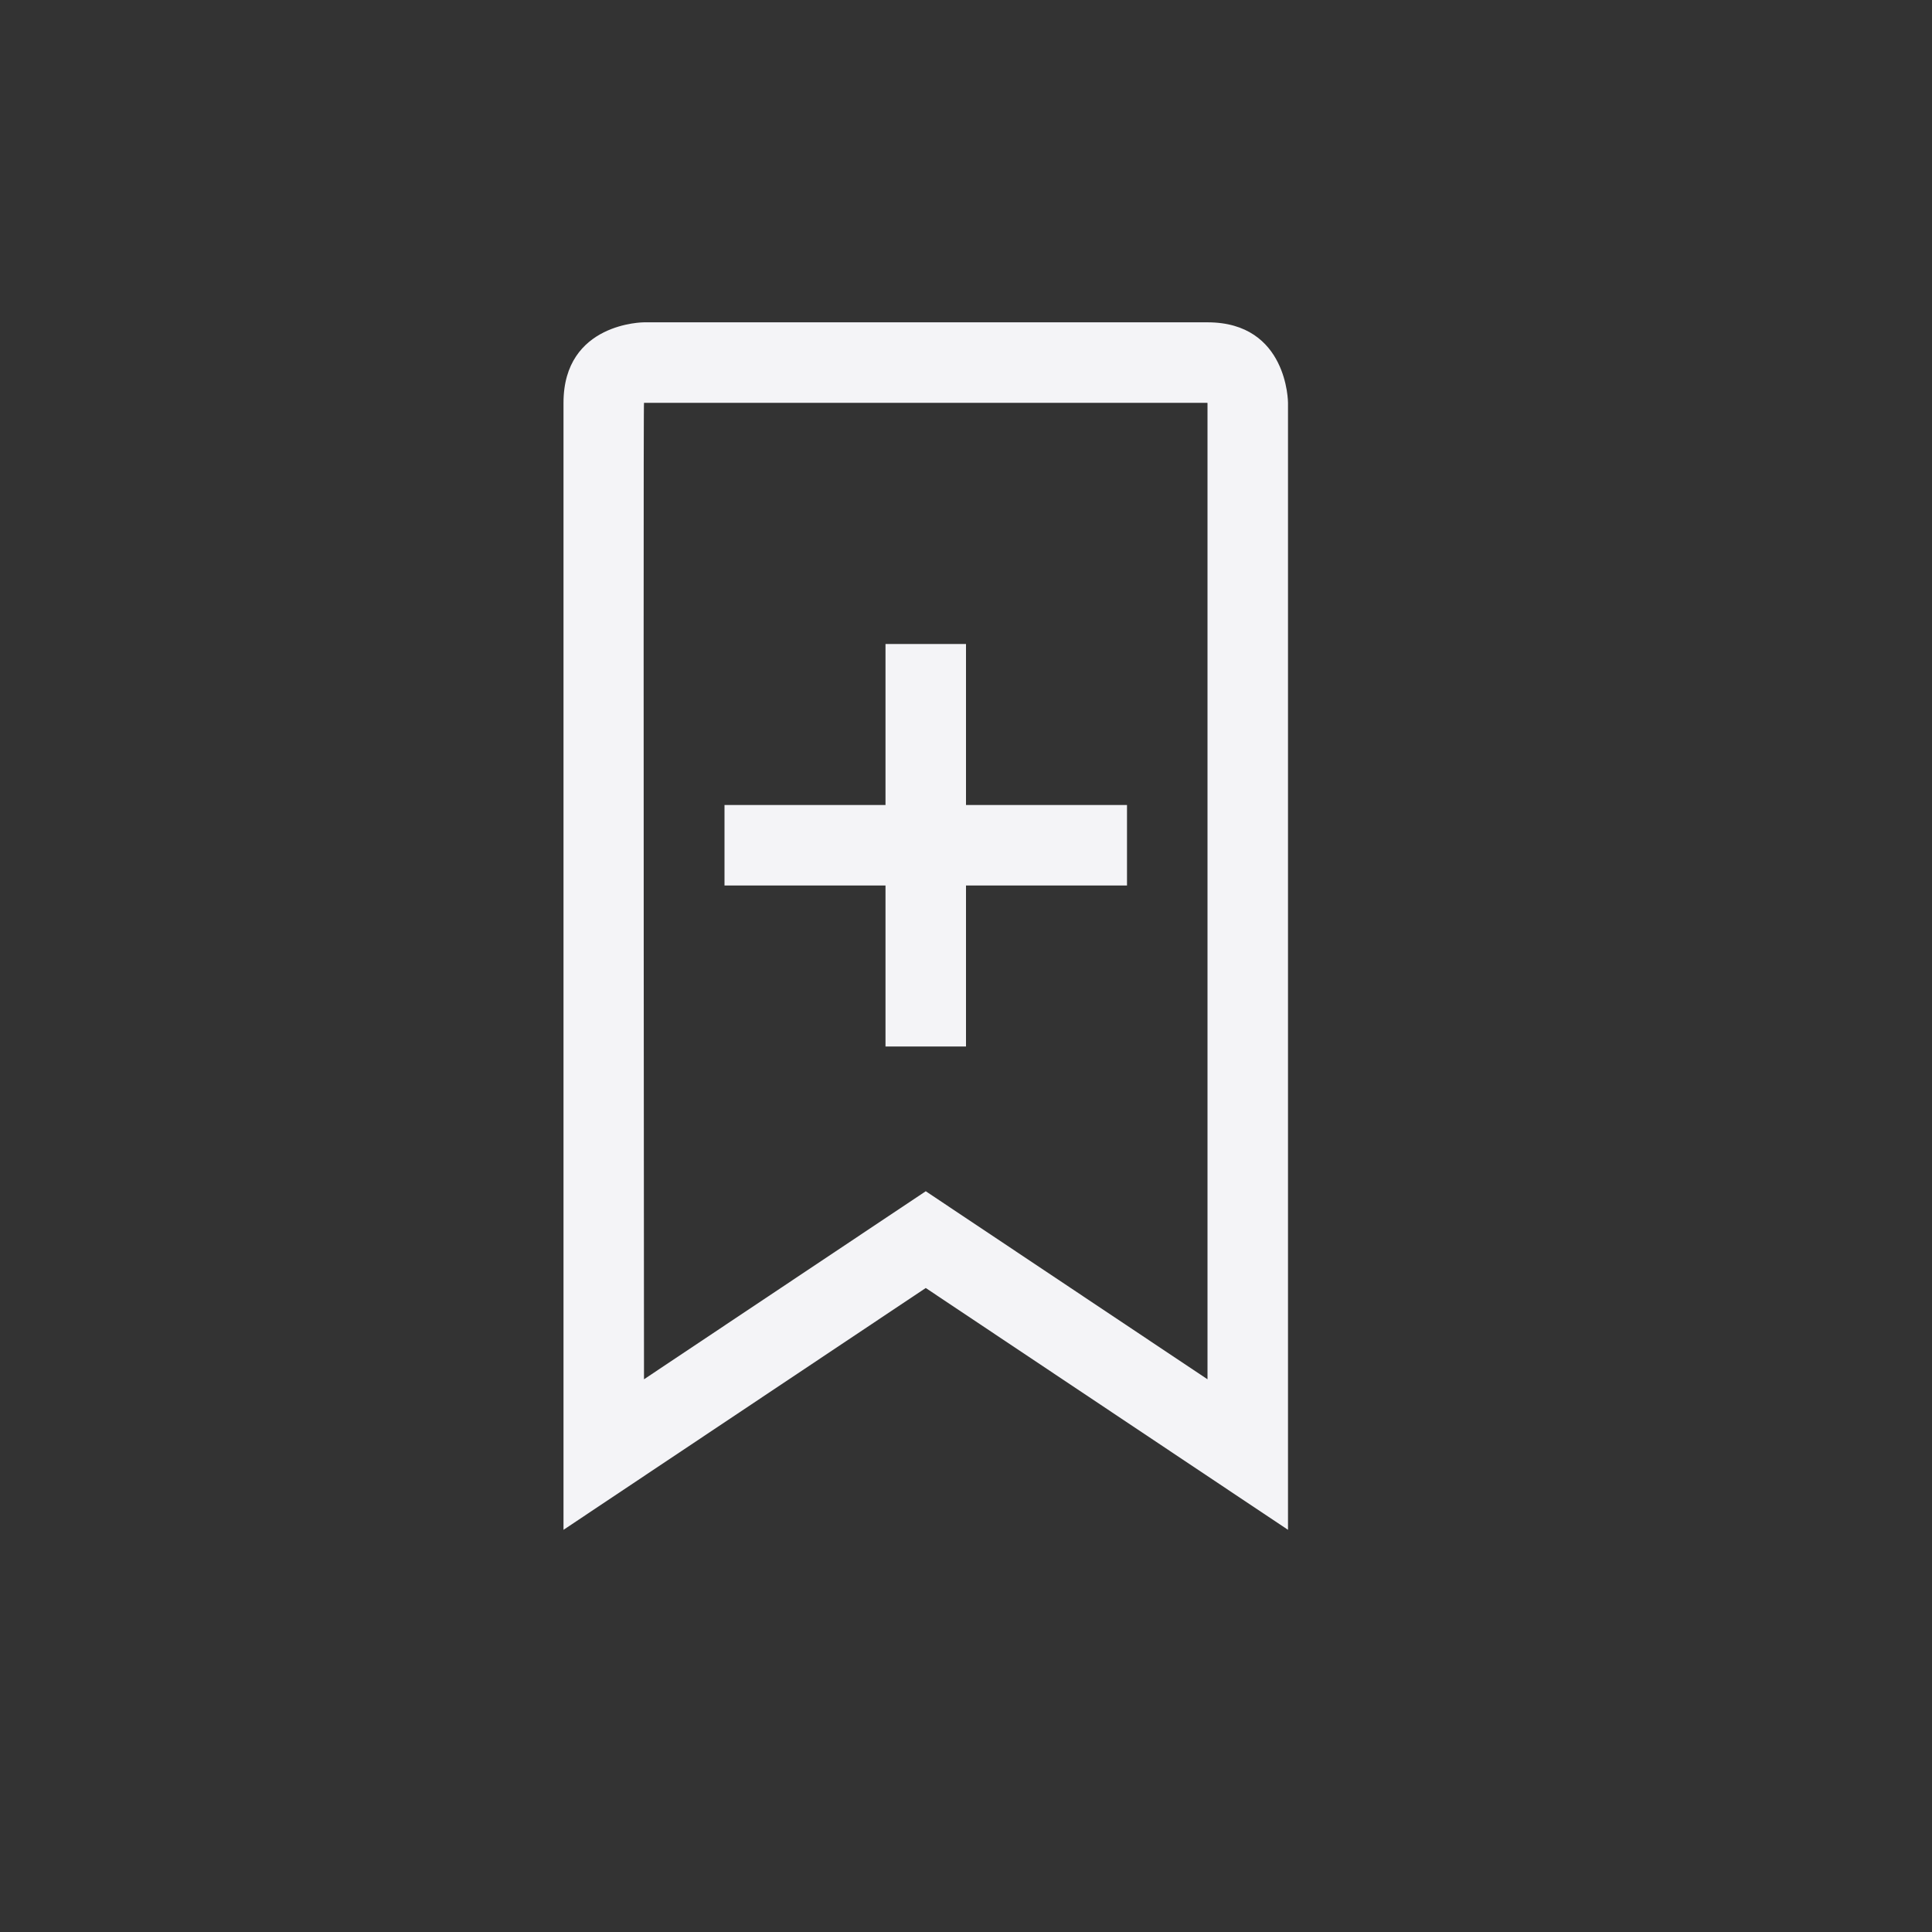 <svg xmlns="http://www.w3.org/2000/svg" width="24" height="24" viewBox="0 0 24 24">
  <rect x="0" y="0" width="24" height="24" fill="#333333" stroke="none"/>
  <g fill="#f4f4f7" transform="translate(7 4)">
    <path d="M8,13.134 L8,1.004 C8,1.02 7.992,0.975 7.981,0.951 C7.988,0.966 8.045,1.004 8,1.004 L1,1.004 C0.994,0.991 0.994,5.034 1,13.134 L4.5,10.798 L8,13.134 Z M1,0.004 L8,0.004 C9,0.004 9,1.004 9,1.004 L9,15.004 L4.5,12 L0,15.004 L0,1.004 C0,0.004 1,0.004 1,0.004 Z"/>
    <polygon points="4 4 5 4 5 6 7 6 7 7 5 7 5 9 4 9 4 7 2 7 2 6 4 6"/>
  </g>
</svg>
